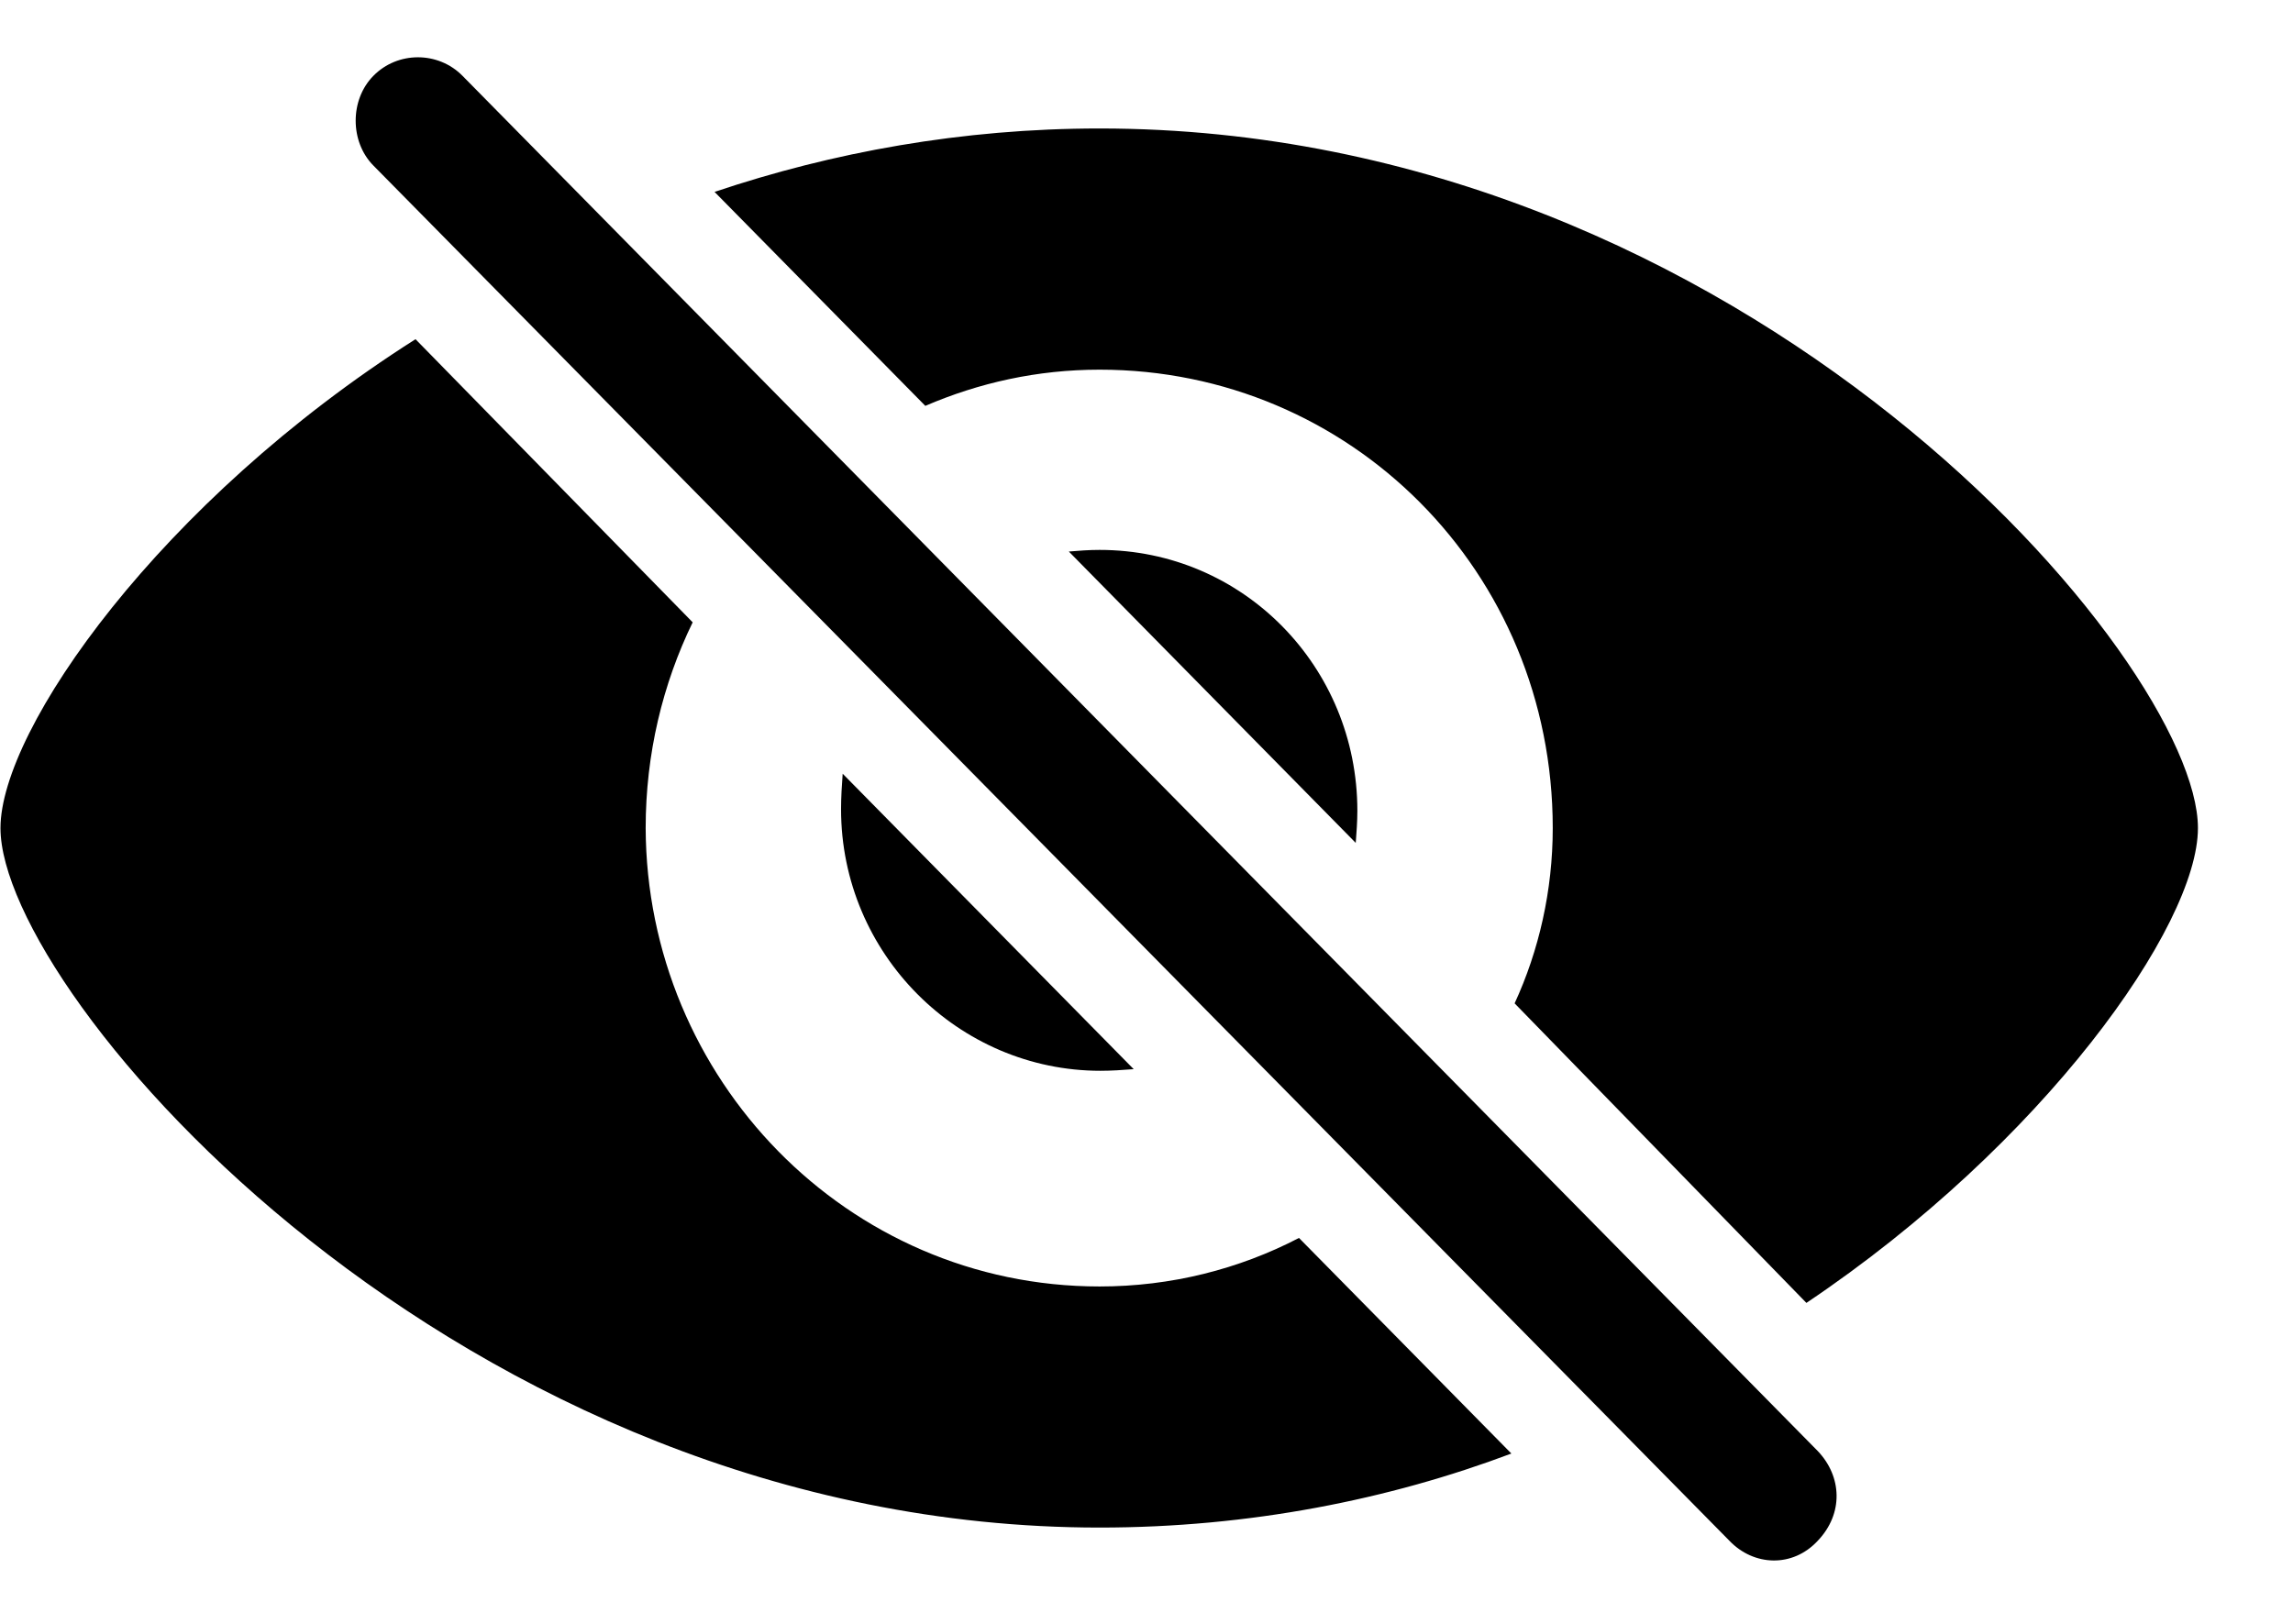 <svg width="24" height="17" viewBox="0 0 24 17" fill="none" xmlns="http://www.w3.org/2000/svg">
<path d="M18.101 16.13C18.356 16.397 18.763 16.414 19.026 16.13C19.297 15.846 19.28 15.458 19.026 15.191L4.841 0.794C4.586 0.535 4.162 0.535 3.908 0.794C3.661 1.044 3.661 1.483 3.908 1.733L18.101 16.13ZM18.907 13.64C21.384 11.977 23.005 9.694 23.005 8.669C23.005 6.92 18.296 1.345 11.509 1.345C10.067 1.345 8.709 1.595 7.479 2.009L9.685 4.249C10.245 4.008 10.856 3.87 11.509 3.87C14.131 3.87 16.252 5.981 16.252 8.669C16.252 9.324 16.107 9.953 15.853 10.504L18.907 13.64ZM11.509 15.992C13.079 15.992 14.538 15.699 15.819 15.217L13.596 12.96C12.968 13.287 12.256 13.468 11.509 13.468C8.862 13.468 6.767 11.288 6.758 8.669C6.758 7.893 6.936 7.161 7.25 6.515L4.349 3.551C1.676 5.248 0.005 7.635 0.005 8.669C0.005 10.409 4.798 15.992 11.509 15.992ZM14.207 8.488C14.207 6.98 13.011 5.757 11.509 5.757C11.399 5.757 11.289 5.765 11.187 5.774L14.19 8.824C14.198 8.721 14.207 8.6 14.207 8.488ZM8.803 8.471C8.803 9.987 10.033 11.21 11.518 11.21C11.636 11.21 11.747 11.202 11.866 11.193L8.82 8.1C8.811 8.221 8.803 8.35 8.803 8.471Z" fill="currentColor"/>
</svg>
